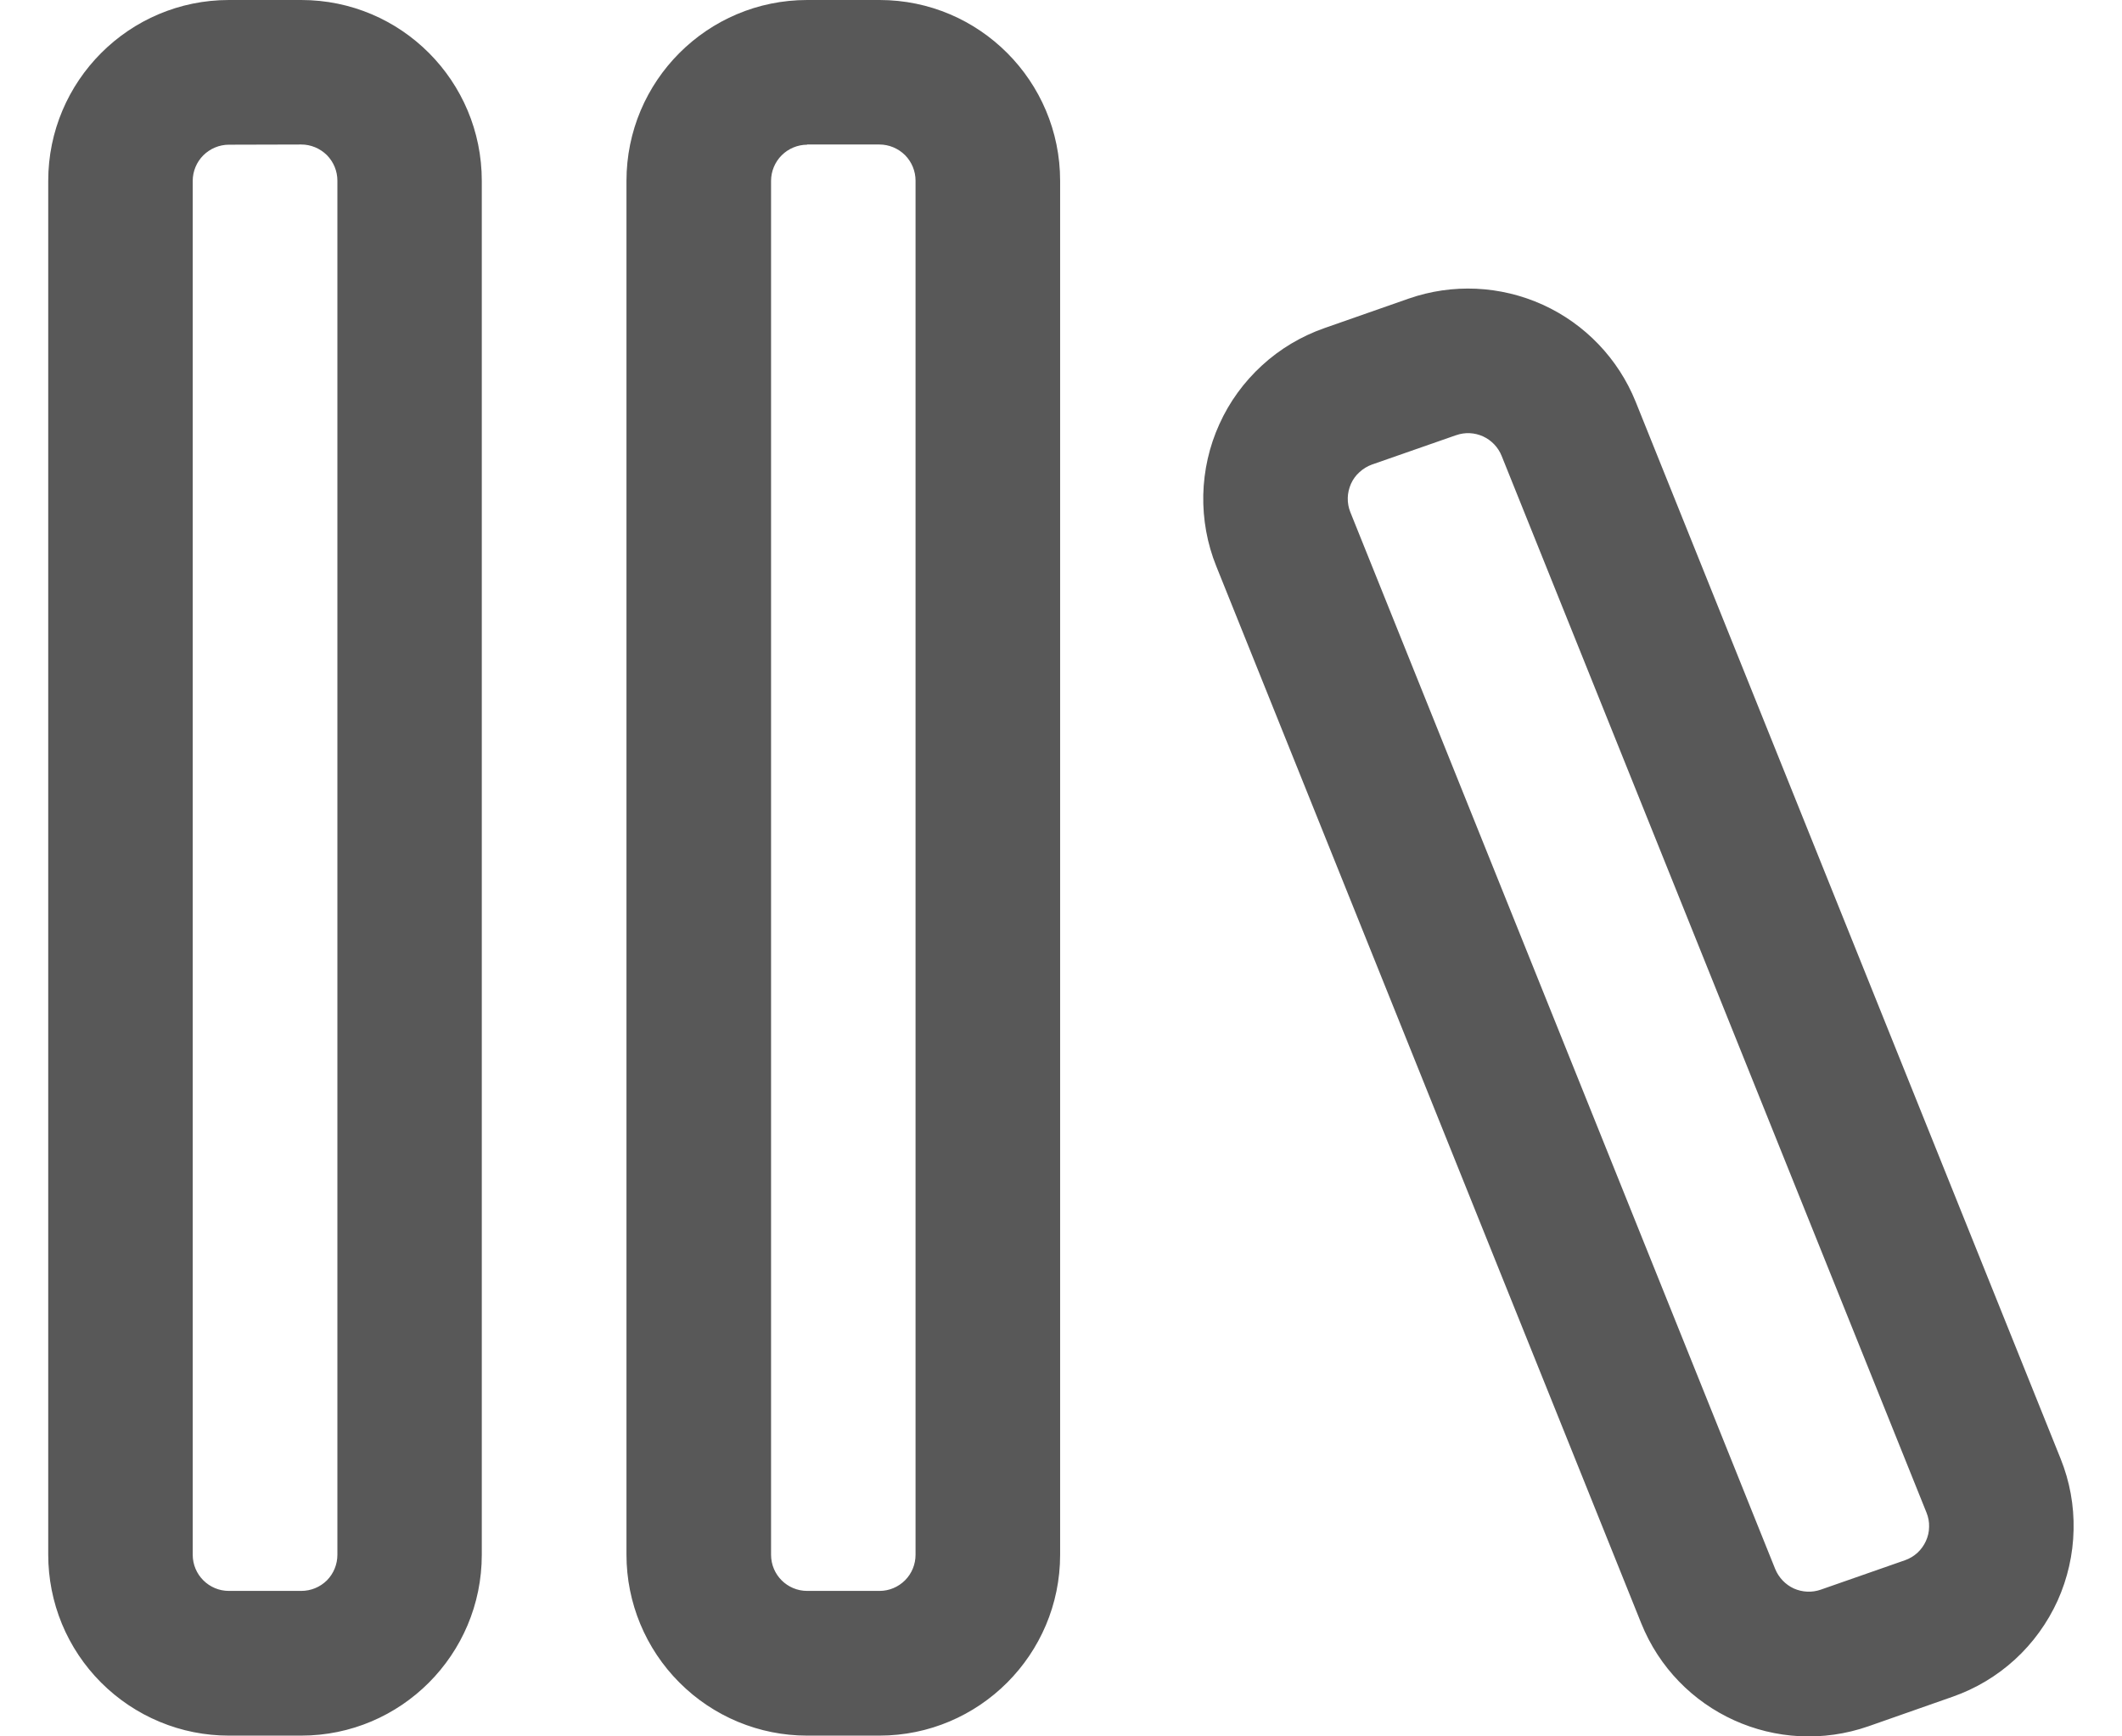 <svg width="22" height="18" viewBox="0 0 22 18" fill="none" xmlns="http://www.w3.org/2000/svg">
<path d="M0.5 1.875C0.5 0.84 1.34 0 2.373 0H3.123C4.159 0 4.995 0.84 4.995 1.875V16.117C4.995 17.152 4.157 17.992 3.123 17.992H2.373C2.127 17.992 1.883 17.944 1.656 17.849C1.429 17.755 1.222 17.616 1.048 17.442C0.874 17.268 0.736 17.061 0.642 16.834C0.548 16.606 0.5 16.362 0.5 16.116V1.875ZM2.373 1.5C2.274 1.5 2.179 1.54 2.108 1.61C2.038 1.68 1.998 1.776 1.998 1.875V16.117C1.998 16.325 2.167 16.492 2.373 16.492H3.123C3.223 16.492 3.318 16.453 3.389 16.383C3.459 16.312 3.498 16.217 3.498 16.117V1.873C3.498 1.774 3.459 1.679 3.389 1.608C3.318 1.538 3.223 1.498 3.123 1.498L2.373 1.5ZM6.495 1.875C6.495 0.84 7.334 0 8.369 0H9.119C10.152 0 10.991 0.84 10.991 1.875V16.117C10.991 17.152 10.151 17.992 9.117 17.992H8.367C7.871 17.992 7.395 17.794 7.044 17.442C6.693 17.091 6.495 16.614 6.495 16.117V1.875ZM8.369 1.5C8.27 1.5 8.174 1.54 8.104 1.61C8.034 1.68 7.994 1.776 7.994 1.875V16.117C7.994 16.325 8.162 16.492 8.369 16.492H9.119C9.218 16.492 9.313 16.452 9.383 16.382C9.453 16.312 9.492 16.217 9.492 16.117V1.873C9.492 1.774 9.453 1.679 9.383 1.608C9.312 1.538 9.217 1.498 9.117 1.498H8.367L8.369 1.5ZM16.958 4.165C16.778 3.719 16.433 3.358 15.995 3.159C15.556 2.96 15.058 2.937 14.603 3.096L13.729 3.402C13.49 3.486 13.27 3.617 13.084 3.788C12.897 3.959 12.746 4.166 12.642 4.397C12.537 4.627 12.481 4.877 12.475 5.13C12.47 5.383 12.515 5.635 12.61 5.87L17.015 16.826C17.389 17.756 18.425 18.225 19.372 17.895L20.244 17.589C20.484 17.505 20.703 17.374 20.89 17.203C21.077 17.032 21.227 16.824 21.332 16.594C21.436 16.363 21.493 16.113 21.498 15.86C21.504 15.607 21.458 15.355 21.363 15.12L16.958 4.165ZM15.098 4.511C15.189 4.479 15.288 4.484 15.376 4.524C15.463 4.564 15.532 4.636 15.568 4.725L19.973 15.68C19.992 15.727 20.002 15.777 20 15.828C20 15.879 19.988 15.929 19.967 15.975C19.946 16.021 19.916 16.063 19.879 16.097C19.841 16.131 19.797 16.158 19.75 16.174L18.877 16.479C18.786 16.511 18.686 16.506 18.598 16.467C18.511 16.427 18.442 16.355 18.405 16.266L14 5.31C13.981 5.263 13.972 5.213 13.973 5.162C13.974 5.112 13.986 5.062 14.006 5.016C14.027 4.969 14.057 4.928 14.095 4.894C14.132 4.86 14.176 4.833 14.223 4.816L15.097 4.511H15.098Z" fill="#585858"/>
</svg>
